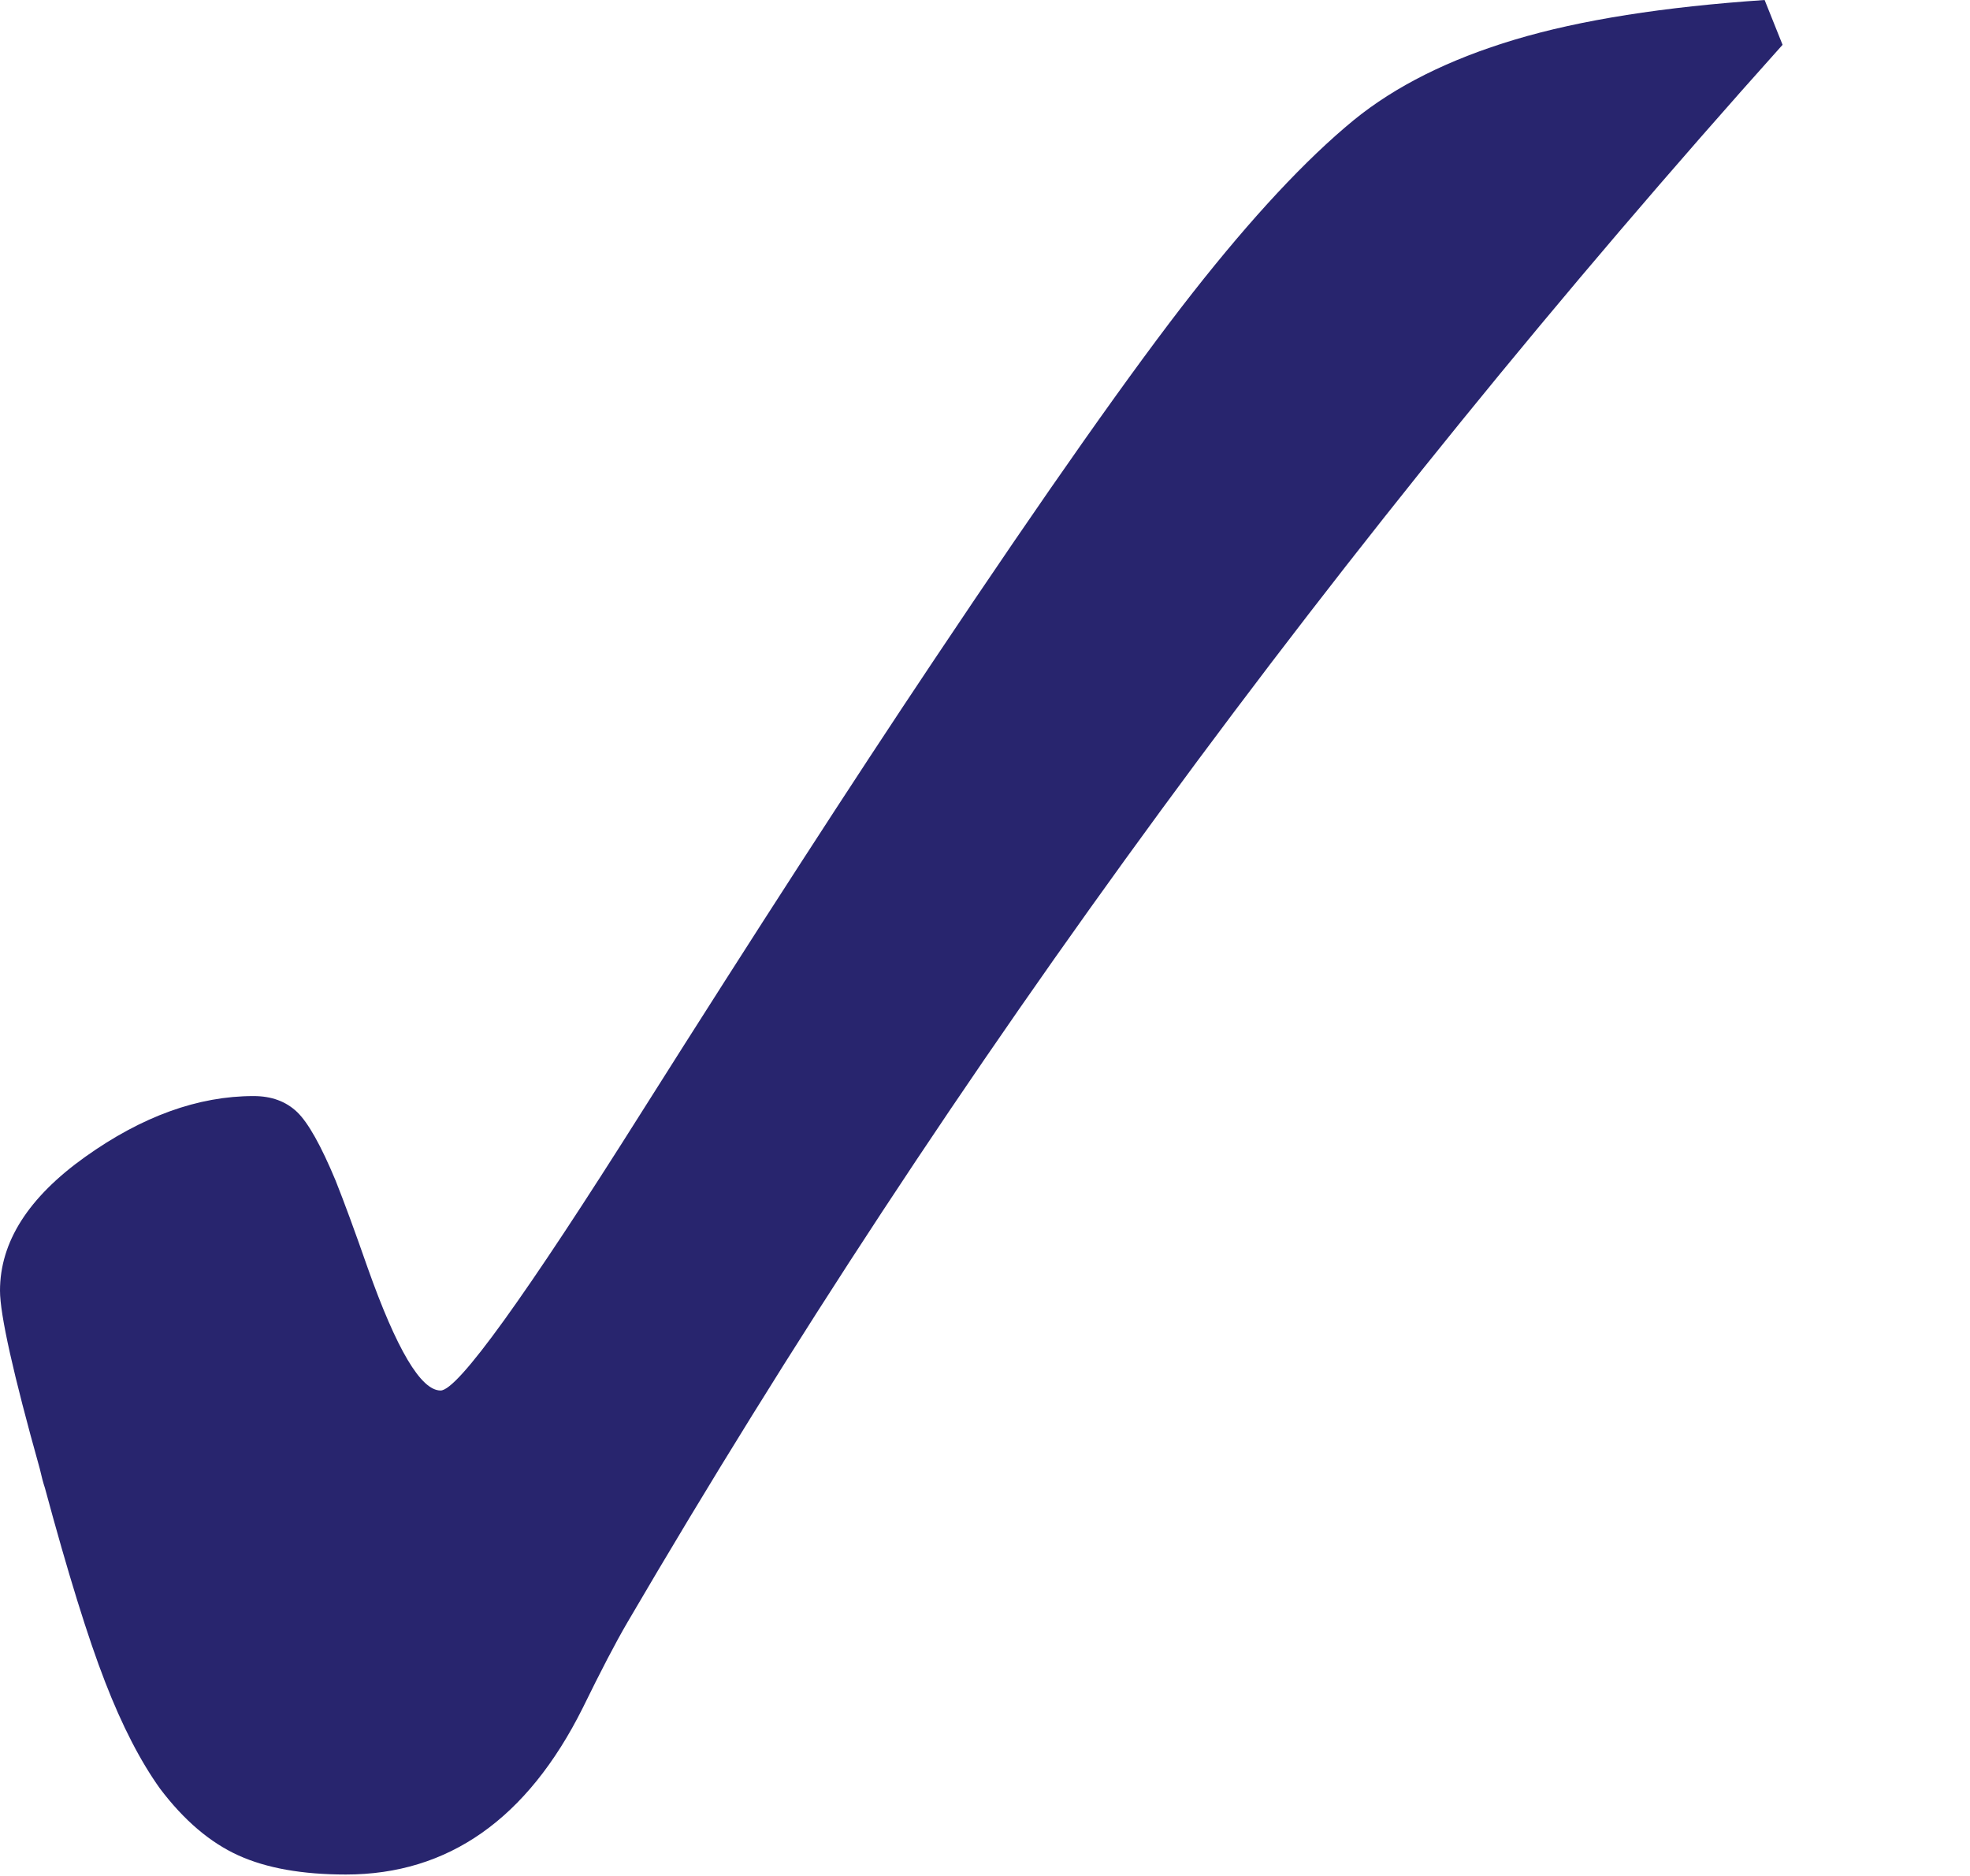 <?xml version="1.0" encoding="utf-8"?>
<!-- Generator: Adobe Illustrator 17.0.0, SVG Export Plug-In . SVG Version: 6.00 Build 0)  -->
<!DOCTYPE svg PUBLIC "-//W3C//DTD SVG 1.1//EN" "http://www.w3.org/Graphics/SVG/1.1/DTD/svg11.dtd">
<svg version="1.1"
	 id="svg2" xmlns:cc="http://web.resource.org/cc/" xmlns:inkscape="http://www.inkscape.org/namespaces/inkscape" xmlns:svg="http://www.w3.org/2000/svg" xmlns:sodipodi="http://sodipodi.sourceforge.net/DTD/sodipodi-0.dtd" xmlns:dc="http://purl.org/dc/elements/1.1/" xmlns:rdf="http://www.w3.org/1999/02/22-rdf-syntax-ns#" inkscape:version="0.45" sodipodi:modified="true" sodipodi:version="0.32"
	 xmlns="http://www.w3.org/2000/svg" xmlns:xlink="http://www.w3.org/1999/xlink" x="0px" y="0px" width="19.213px"
	 height="18.295px" viewBox="0 0 19.213 18.295" enable-background="new 0 0 19.213 18.295" xml:space="preserve">
<sodipodi:namedview  gridtolerance="10000" inkscape:zoom="7.9195959" inkscape:cy="7.298821" bordercolor="#666666" inkscape:cx="17.757032" pagecolor="#ffffff" guidetolerance="10" borderopacity="1.0" objecttolerance="10" id="base" inkscape:window-width="984" inkscape:window-height="852" inkscape:pageopacity="0.0" inkscape:pageshadow="2" inkscape:window-x="148" inkscape:window-y="66" inkscape:current-layer="layer1" inkscape:document-units="px">
	</sodipodi:namedview>
<g>
	<path fill="#28256E" d="M17.385,0.437c-2.156,2.406-4.178,4.896-6.063,7.468s-3.62,5.212-5.202,7.918
		c-0.117,0.2-0.262,0.479-0.437,0.837c-0.541,1.082-1.311,1.624-2.31,1.624c-0.425,0-0.774-0.062-1.049-0.187
		s-0.529-0.341-0.762-0.649c-0.191-0.266-0.371-0.614-0.537-1.043c-0.167-0.429-0.362-1.059-0.587-1.892
		c-0.017-0.05-0.033-0.112-0.05-0.187C0.129,13.401,0,12.822,0,12.589c0-0.475,0.277-0.91,0.831-1.305
		c0.554-0.395,1.101-0.593,1.642-0.593c0.175,0,0.316,0.052,0.425,0.156c0.108,0.104,0.233,0.327,0.375,0.668
		c0.083,0.208,0.187,0.491,0.312,0.849c0.283,0.799,0.52,1.199,0.712,1.199c0.167,0,0.824-0.912,1.973-2.735
		c1.099-1.74,2.044-3.201,2.835-4.384c1.107-1.657,1.95-2.854,2.529-3.591c0.579-0.737,1.101-1.297,1.567-1.68
		c0.408-0.333,0.933-0.595,1.574-0.787S16.227,0.067,17.21,0L17.385,0.437z"/>
</g>
</svg>
